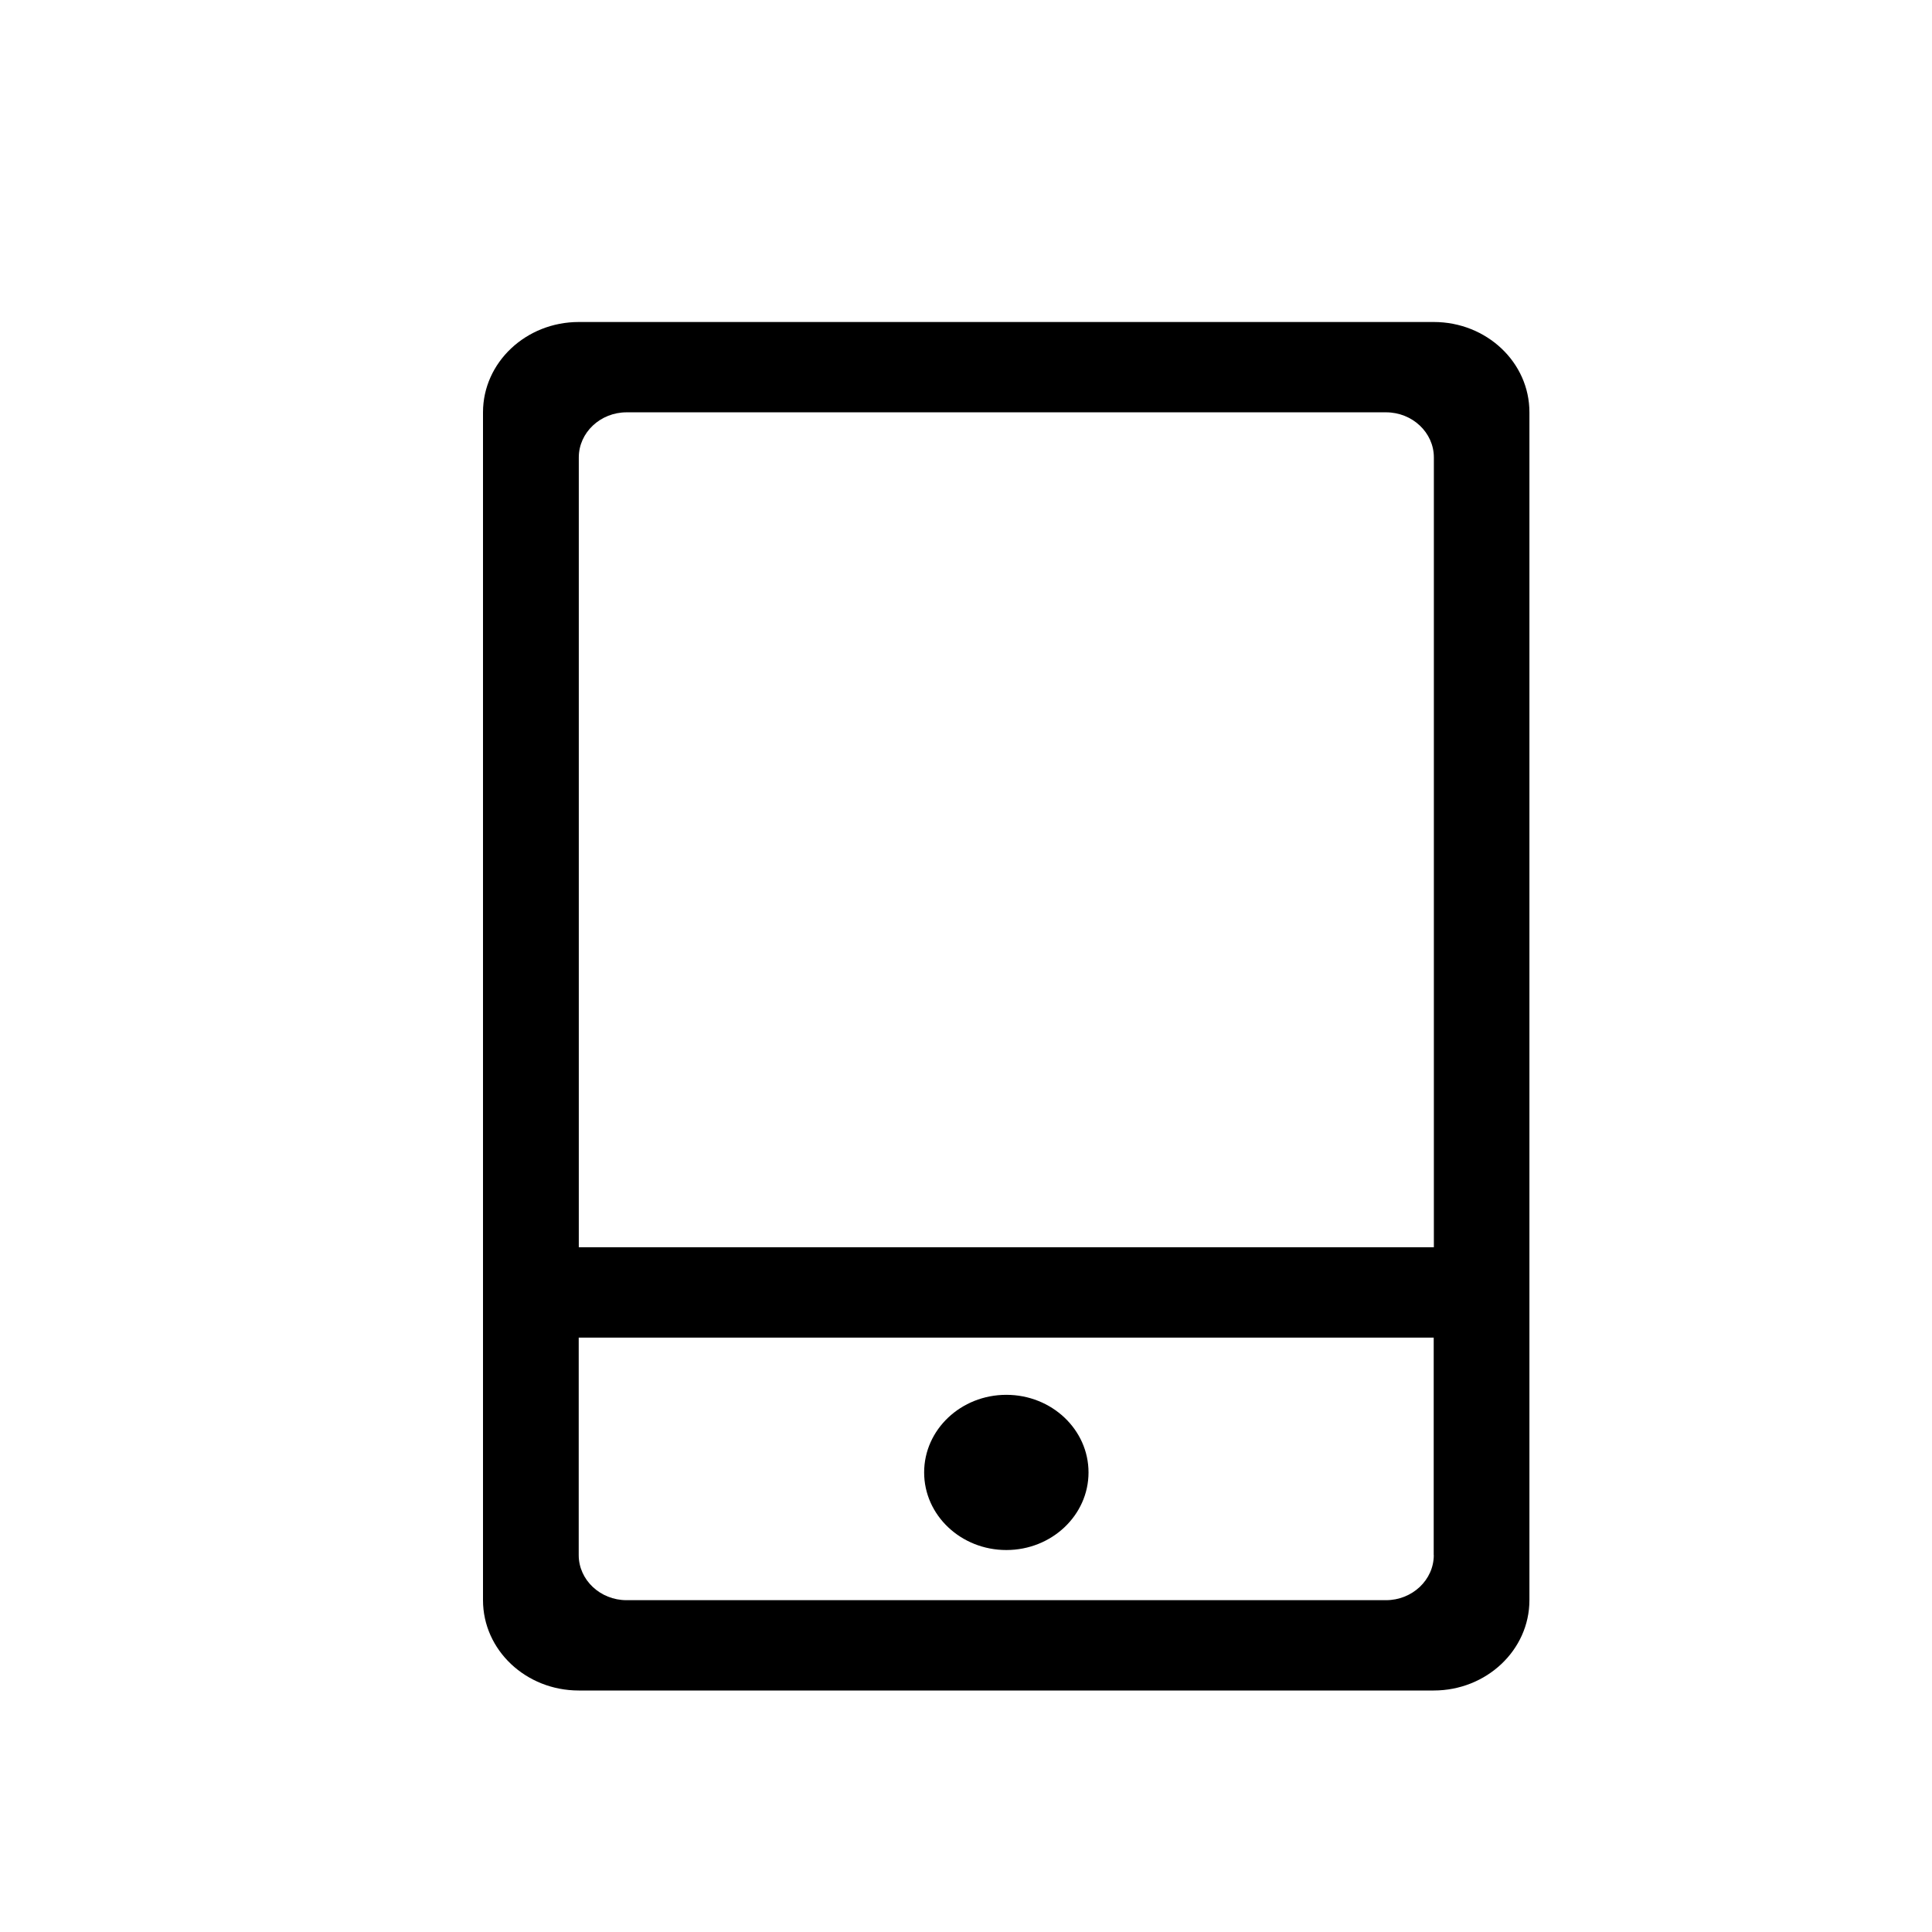 <?xml version="1.0" standalone="no"?><!DOCTYPE svg PUBLIC "-//W3C//DTD SVG 1.1//EN" "http://www.w3.org/Graphics/SVG/1.1/DTD/svg11.dtd"><svg t="1577600344378" class="icon" viewBox="0 0 1024 1024" version="1.1" xmlns="http://www.w3.org/2000/svg" p-id="1480" xmlns:xlink="http://www.w3.org/1999/xlink" width="64" height="64"><defs><style type="text/css"></style></defs><path d="M759.936 170.667H306.773C278.741 170.667 256 192.128 256 218.539v629.589C256 874.581 278.741 896 306.731 896H759.893c27.989 0 50.731-21.461 50.731-47.872V218.539C810.667 192.085 787.925 170.667 759.936 170.667z m0 653.568c0 13.141-11.392 23.893-25.344 23.893H332.075c-13.952 0-25.344-10.752-25.344-23.893v-115.285H759.893v115.285zM306.773 661.077V242.432c0-13.141 11.392-23.893 25.344-23.893h402.517c13.952 0 25.344 10.752 25.344 23.893v418.645H306.773z m183.04 119.339c0 22.699 19.499 41.131 43.563 41.131 24.064 0 43.563-18.432 43.563-41.131s-19.499-41.131-43.563-41.131c-24.064 0-43.563 18.432-43.563 41.131z" p-id="1481"></path></svg>